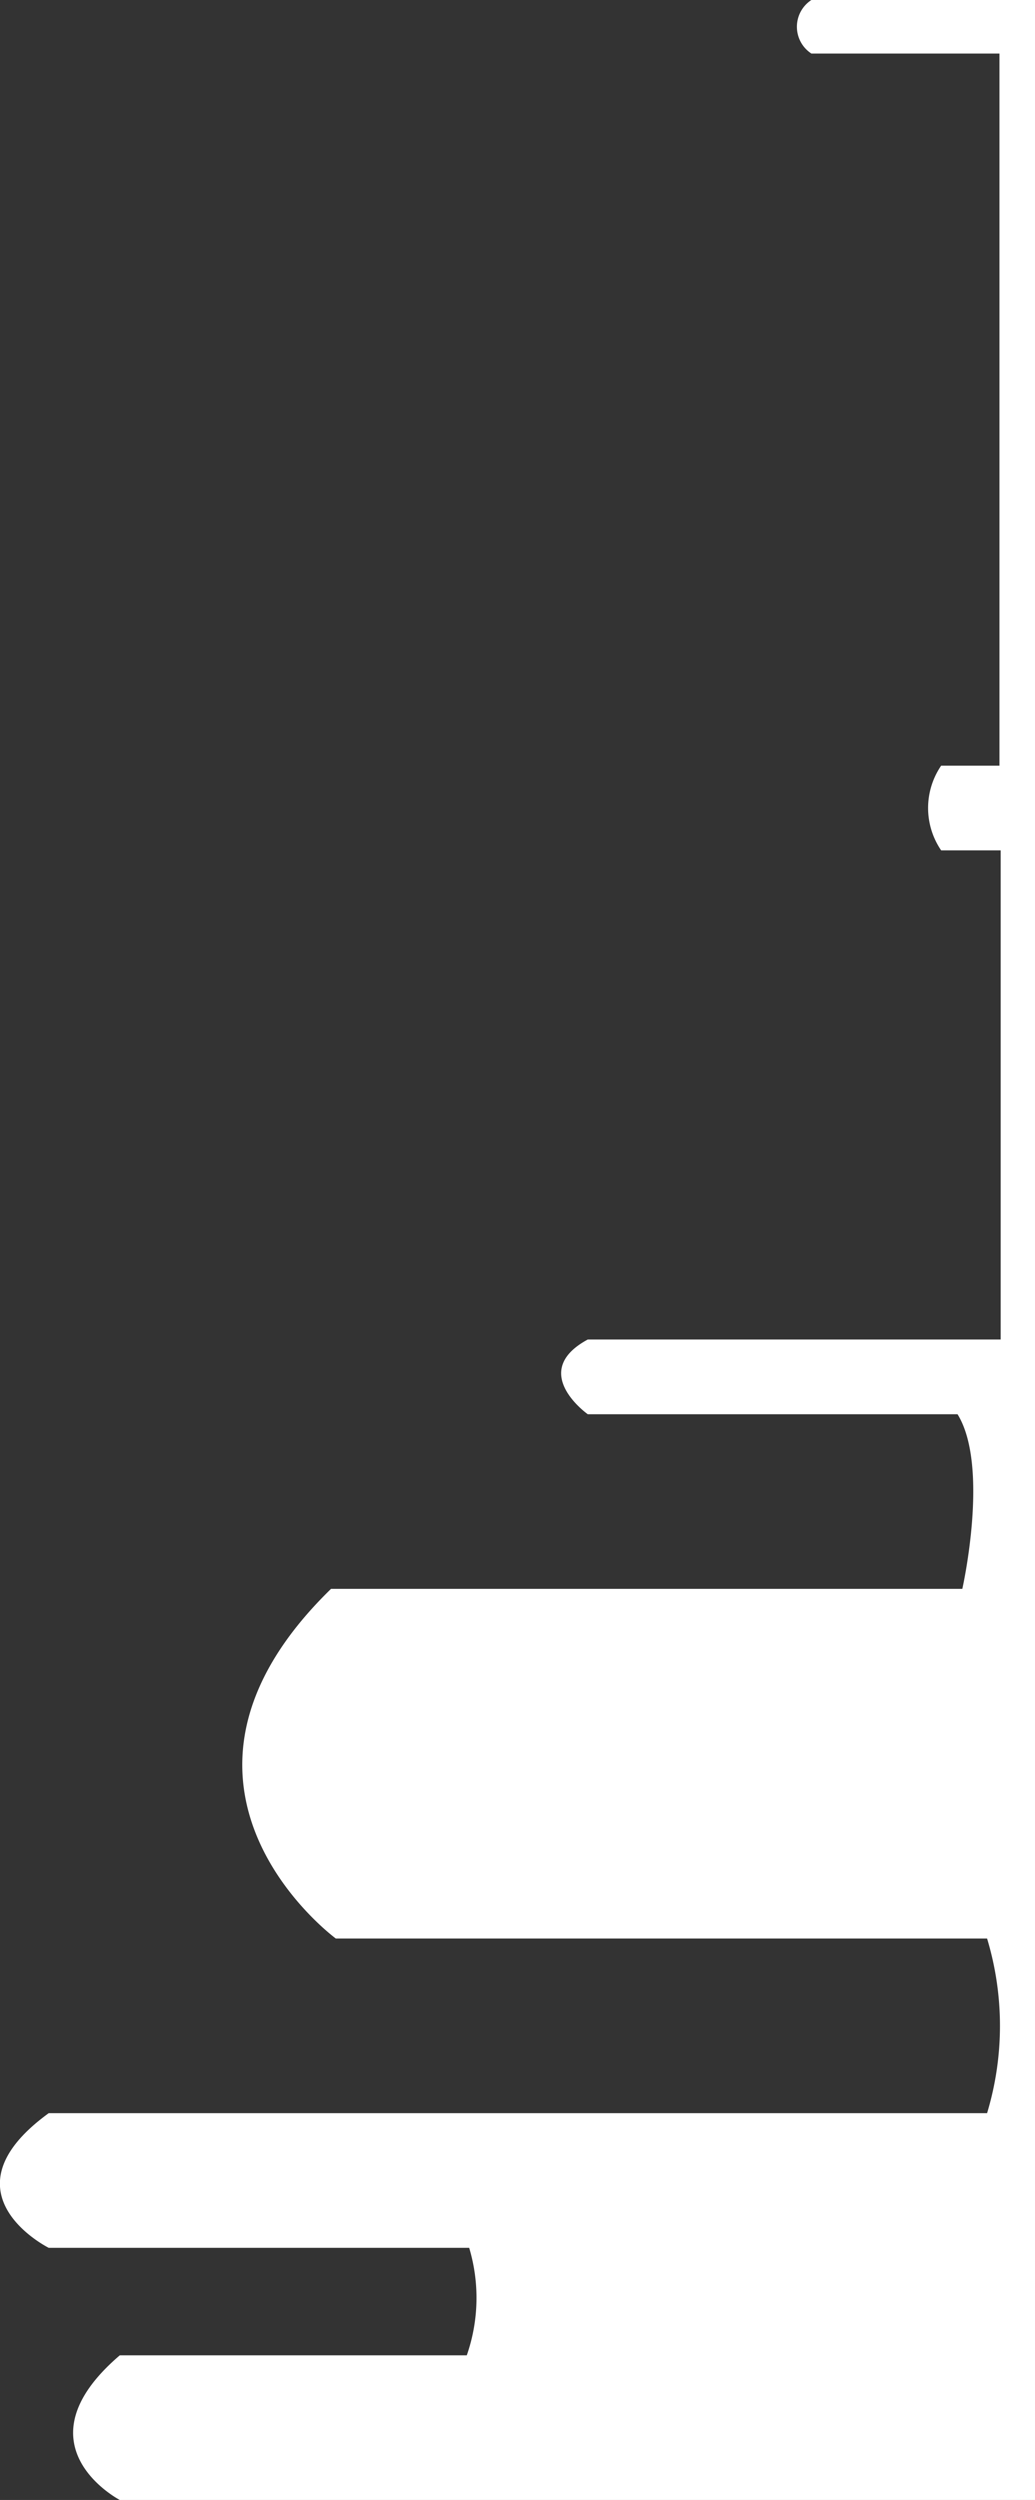 <svg id="Layer_1" data-name="Layer 1" xmlns="http://www.w3.org/2000/svg" viewBox="0 0 25.92 62.56"><rect x="0" y="0" width="25.92" height="62.56" fill="#333333" stroke="none"/><title>titleafter</title><path d="M24.72,62.56H3s-2.63-1.37,0-3.62h8.69a4.37,4.37,0,0,0,.06-2.69H1.22s-2.75-1.37,0-3.37h23.5a7.56,7.56,0,0,0,0-4.37H8.41s-5.19-3.81-.12-8.75H24.1s0.69-3.06-.12-4.37H14.72s-1.5-1.06,0-1.87H25.06V21.28H23.57a1.88,1.88,0,0,1,0-2.12h1.46V1.34H20.32a0.8,0.8,0,0,1,0-1.34h5.61V62.56h-1.2Z" transform="translate(0 0)" style="fill:#fff"/></svg>